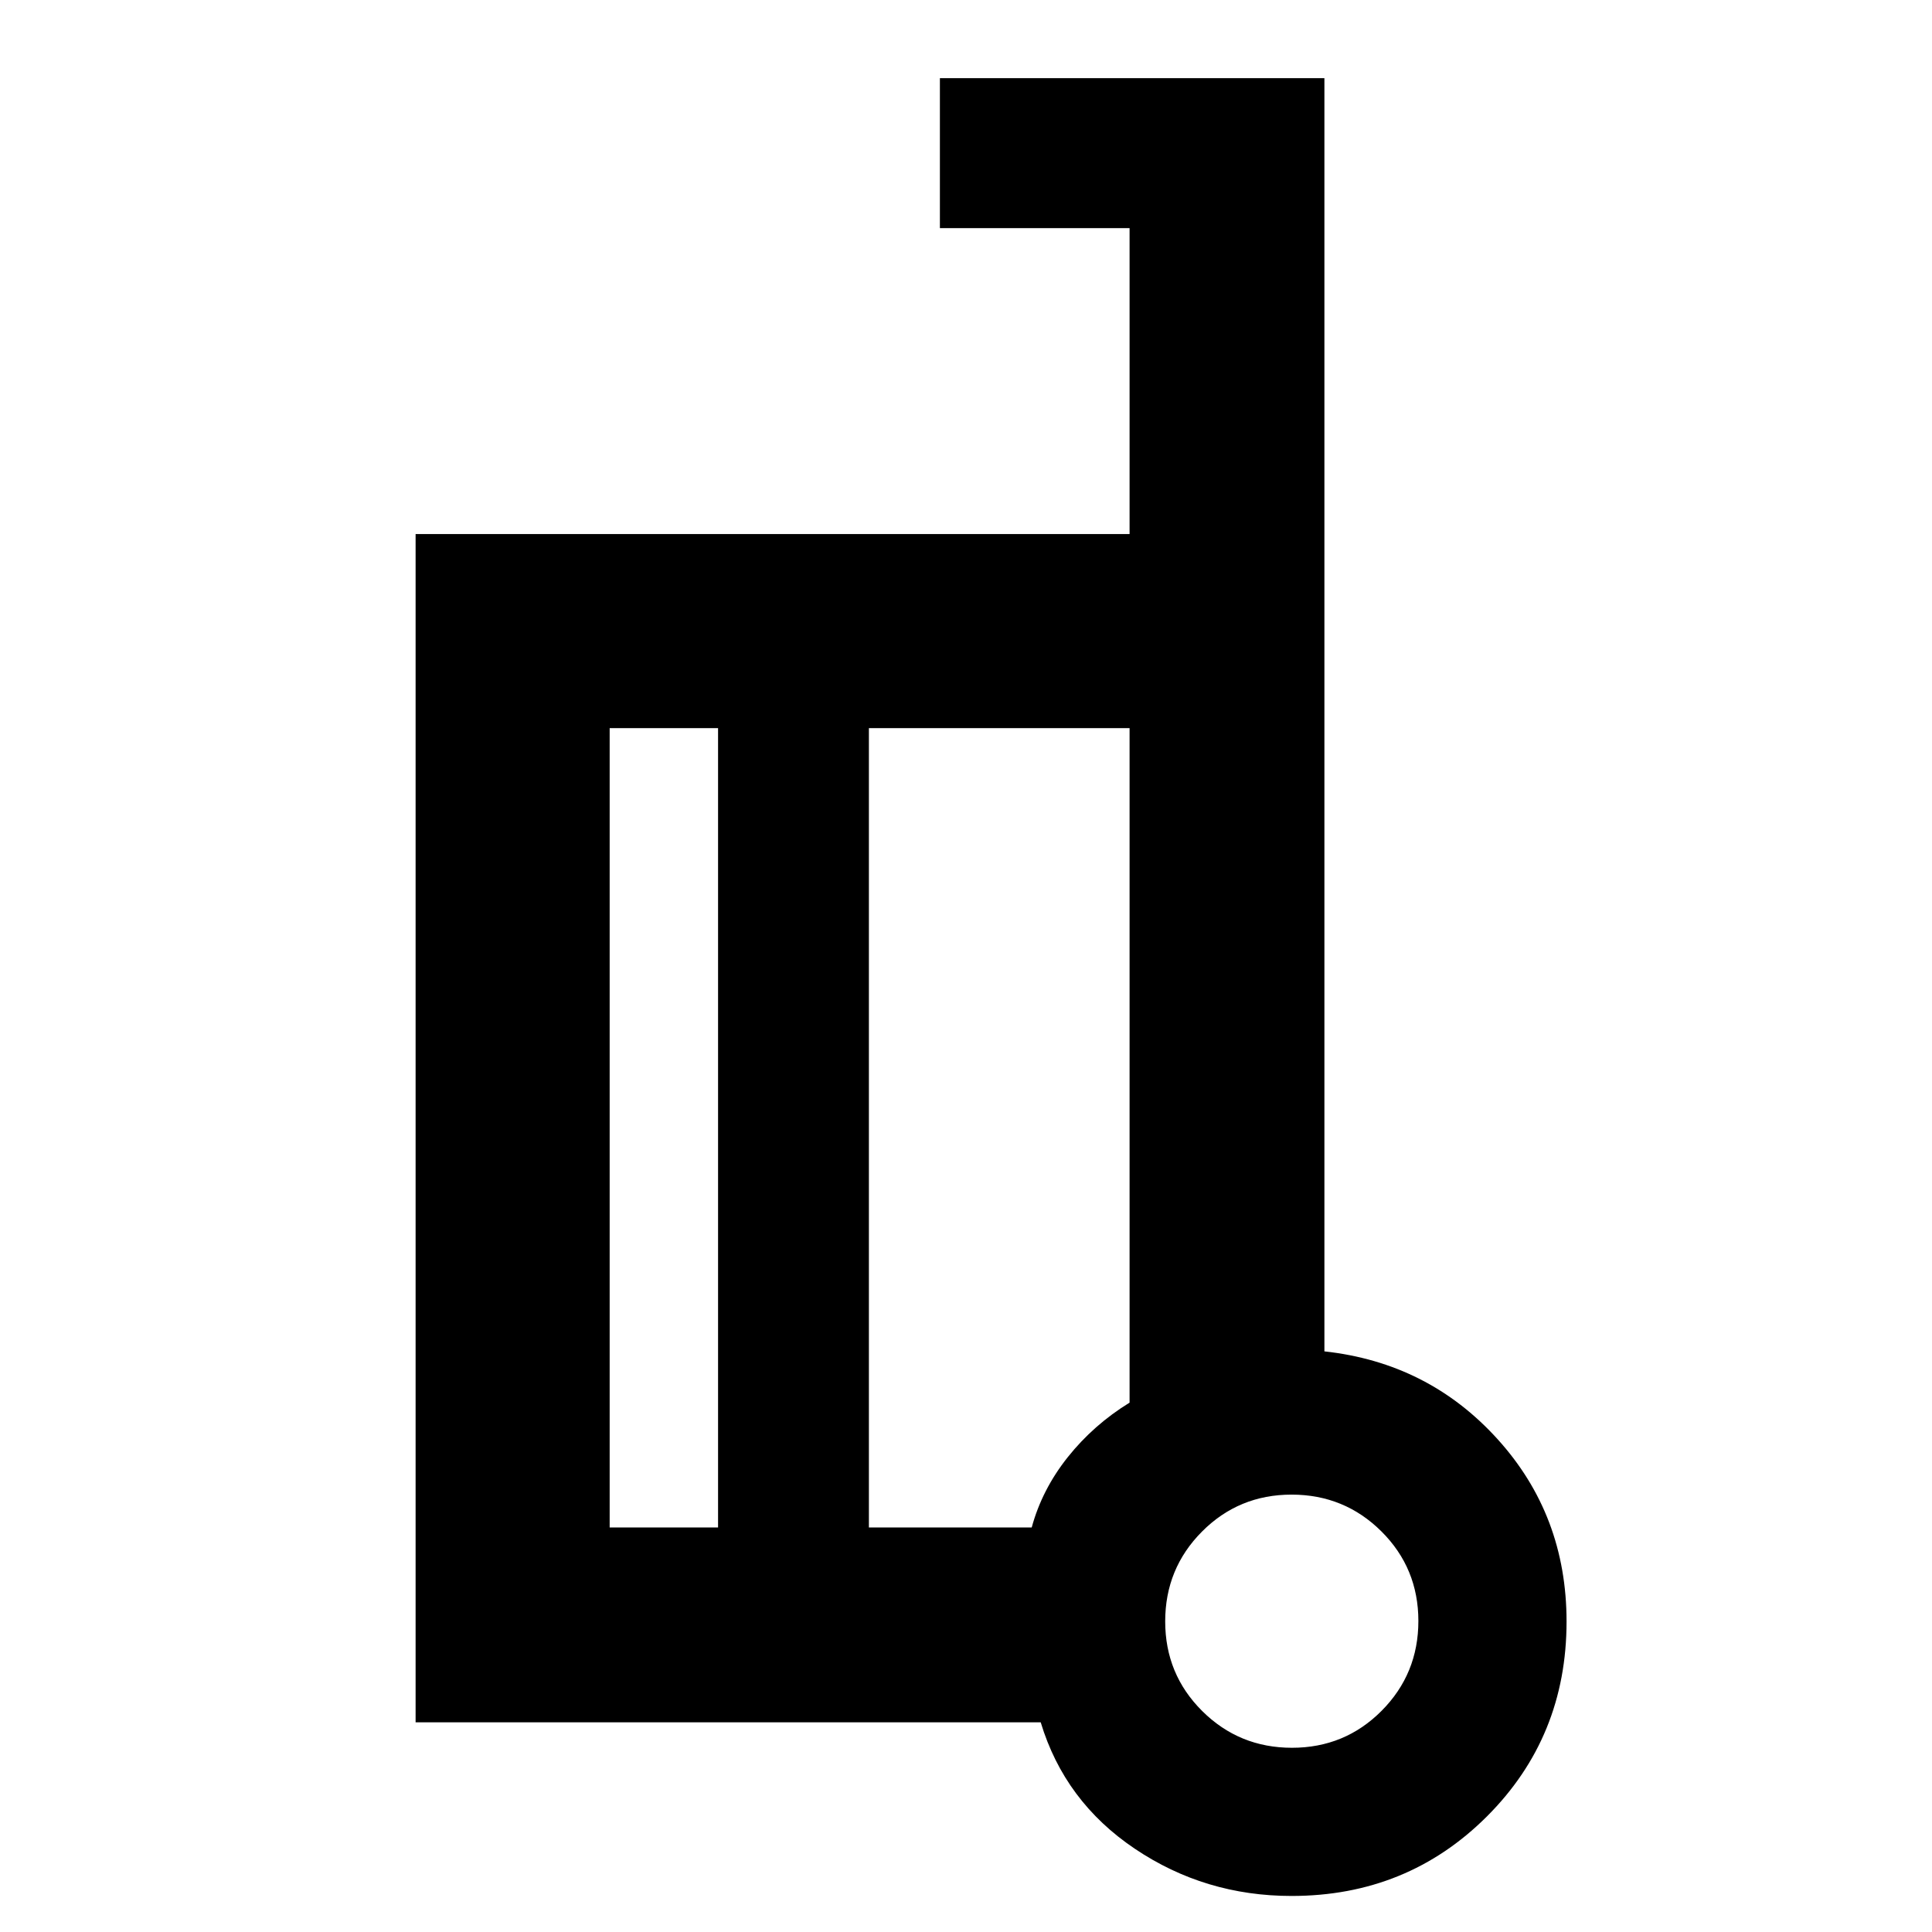 <svg xmlns="http://www.w3.org/2000/svg" height="40" viewBox="0 -960 960 960" width="40"><path d="M658.09-288.51q51.61 5.65 85.96 43.53 34.36 37.87 34.36 90.71 0 57.32-39.57 96.84t-97.06 39.52q-43.06 0-77.91-23.47-34.86-23.46-46.75-62.81H206.51v-590.45h354.77v-152h-94.25v-74.52h191.06v632.65ZM356.8-201v-397.2h-53.86V-201h53.86Zm74.95-397.2V-201h80.9q5.13-18.89 17.93-34.96 12.79-16.06 30.7-27.08V-598.2H431.75ZM641.98-91.54q26.25 0 44.53-18.37 18.27-18.38 18.27-44.62 0-26.25-18.37-44.53-18.38-18.27-44.63-18.27-26.24 0-44.52 18.37-18.28 18.37-18.28 44.62 0 26.25 18.38 44.53 18.37 18.27 44.62 18.27Zm-.1-66.23ZM431.75-400.22ZM356.8-201v-397.2V-201Zm74.95-397.2V-201v-397.2Z"/></svg>